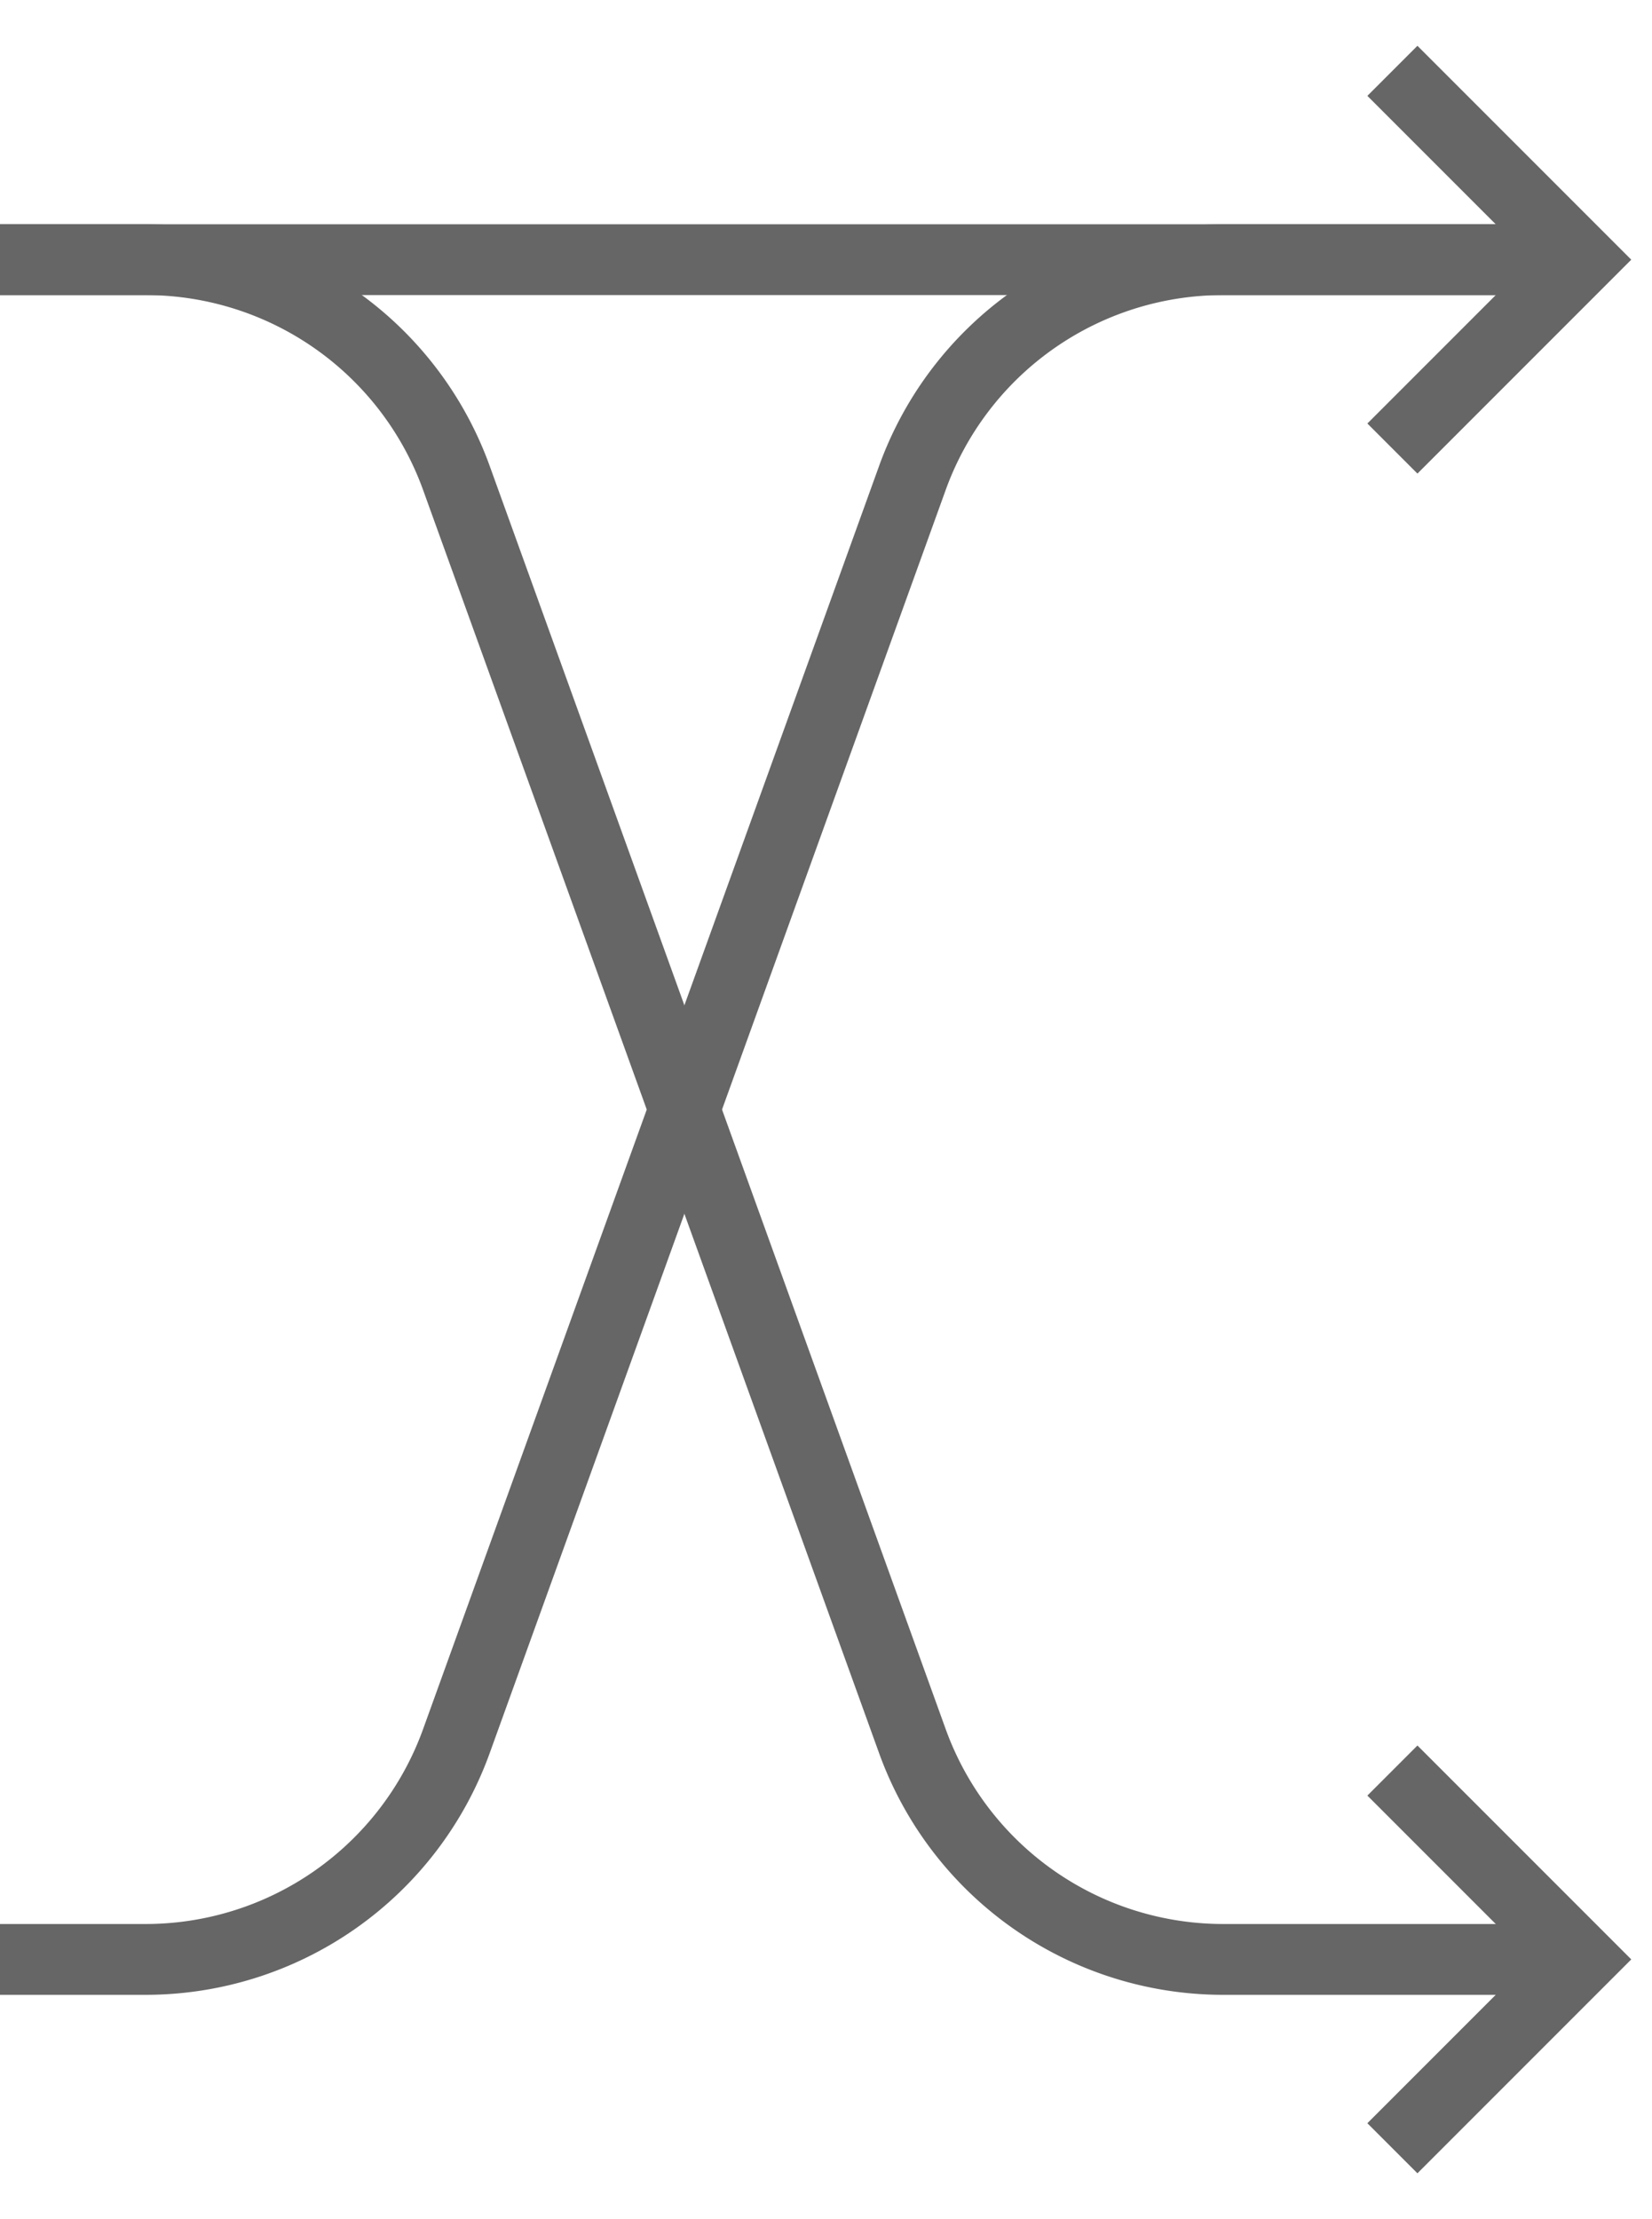 <svg xmlns="http://www.w3.org/2000/svg" width="70" height="94" viewBox="0 0 70 94"><title>LT-to-RT+LT-to-RB+LB-to-RT</title><path d="M65,83H51.829a14,14,0,0,1-13.168-9.245L19.338,20.245A14,14,0,0,0,6.171,11H0" fill="none" stroke="#666" stroke-miterlimit="10" stroke-width="3"/><line x1="65" y1="11" y2="11" fill="none" stroke="#666" stroke-miterlimit="10" stroke-width="3"/><path d="M65,11H51.829a14,14,0,0,0-13.168,9.245L19.338,73.755A14,14,0,0,1,6.171,83H0" fill="none" stroke="#666" stroke-miterlimit="10" stroke-width="3"/><polyline points="59 75 67 83 59 91" fill="none" stroke="#666" stroke-miterlimit="10" stroke-width="3"/><polyline points="59 3 67 11 59 19" fill="none" stroke="#666" stroke-miterlimit="10" stroke-width="3"/></svg>